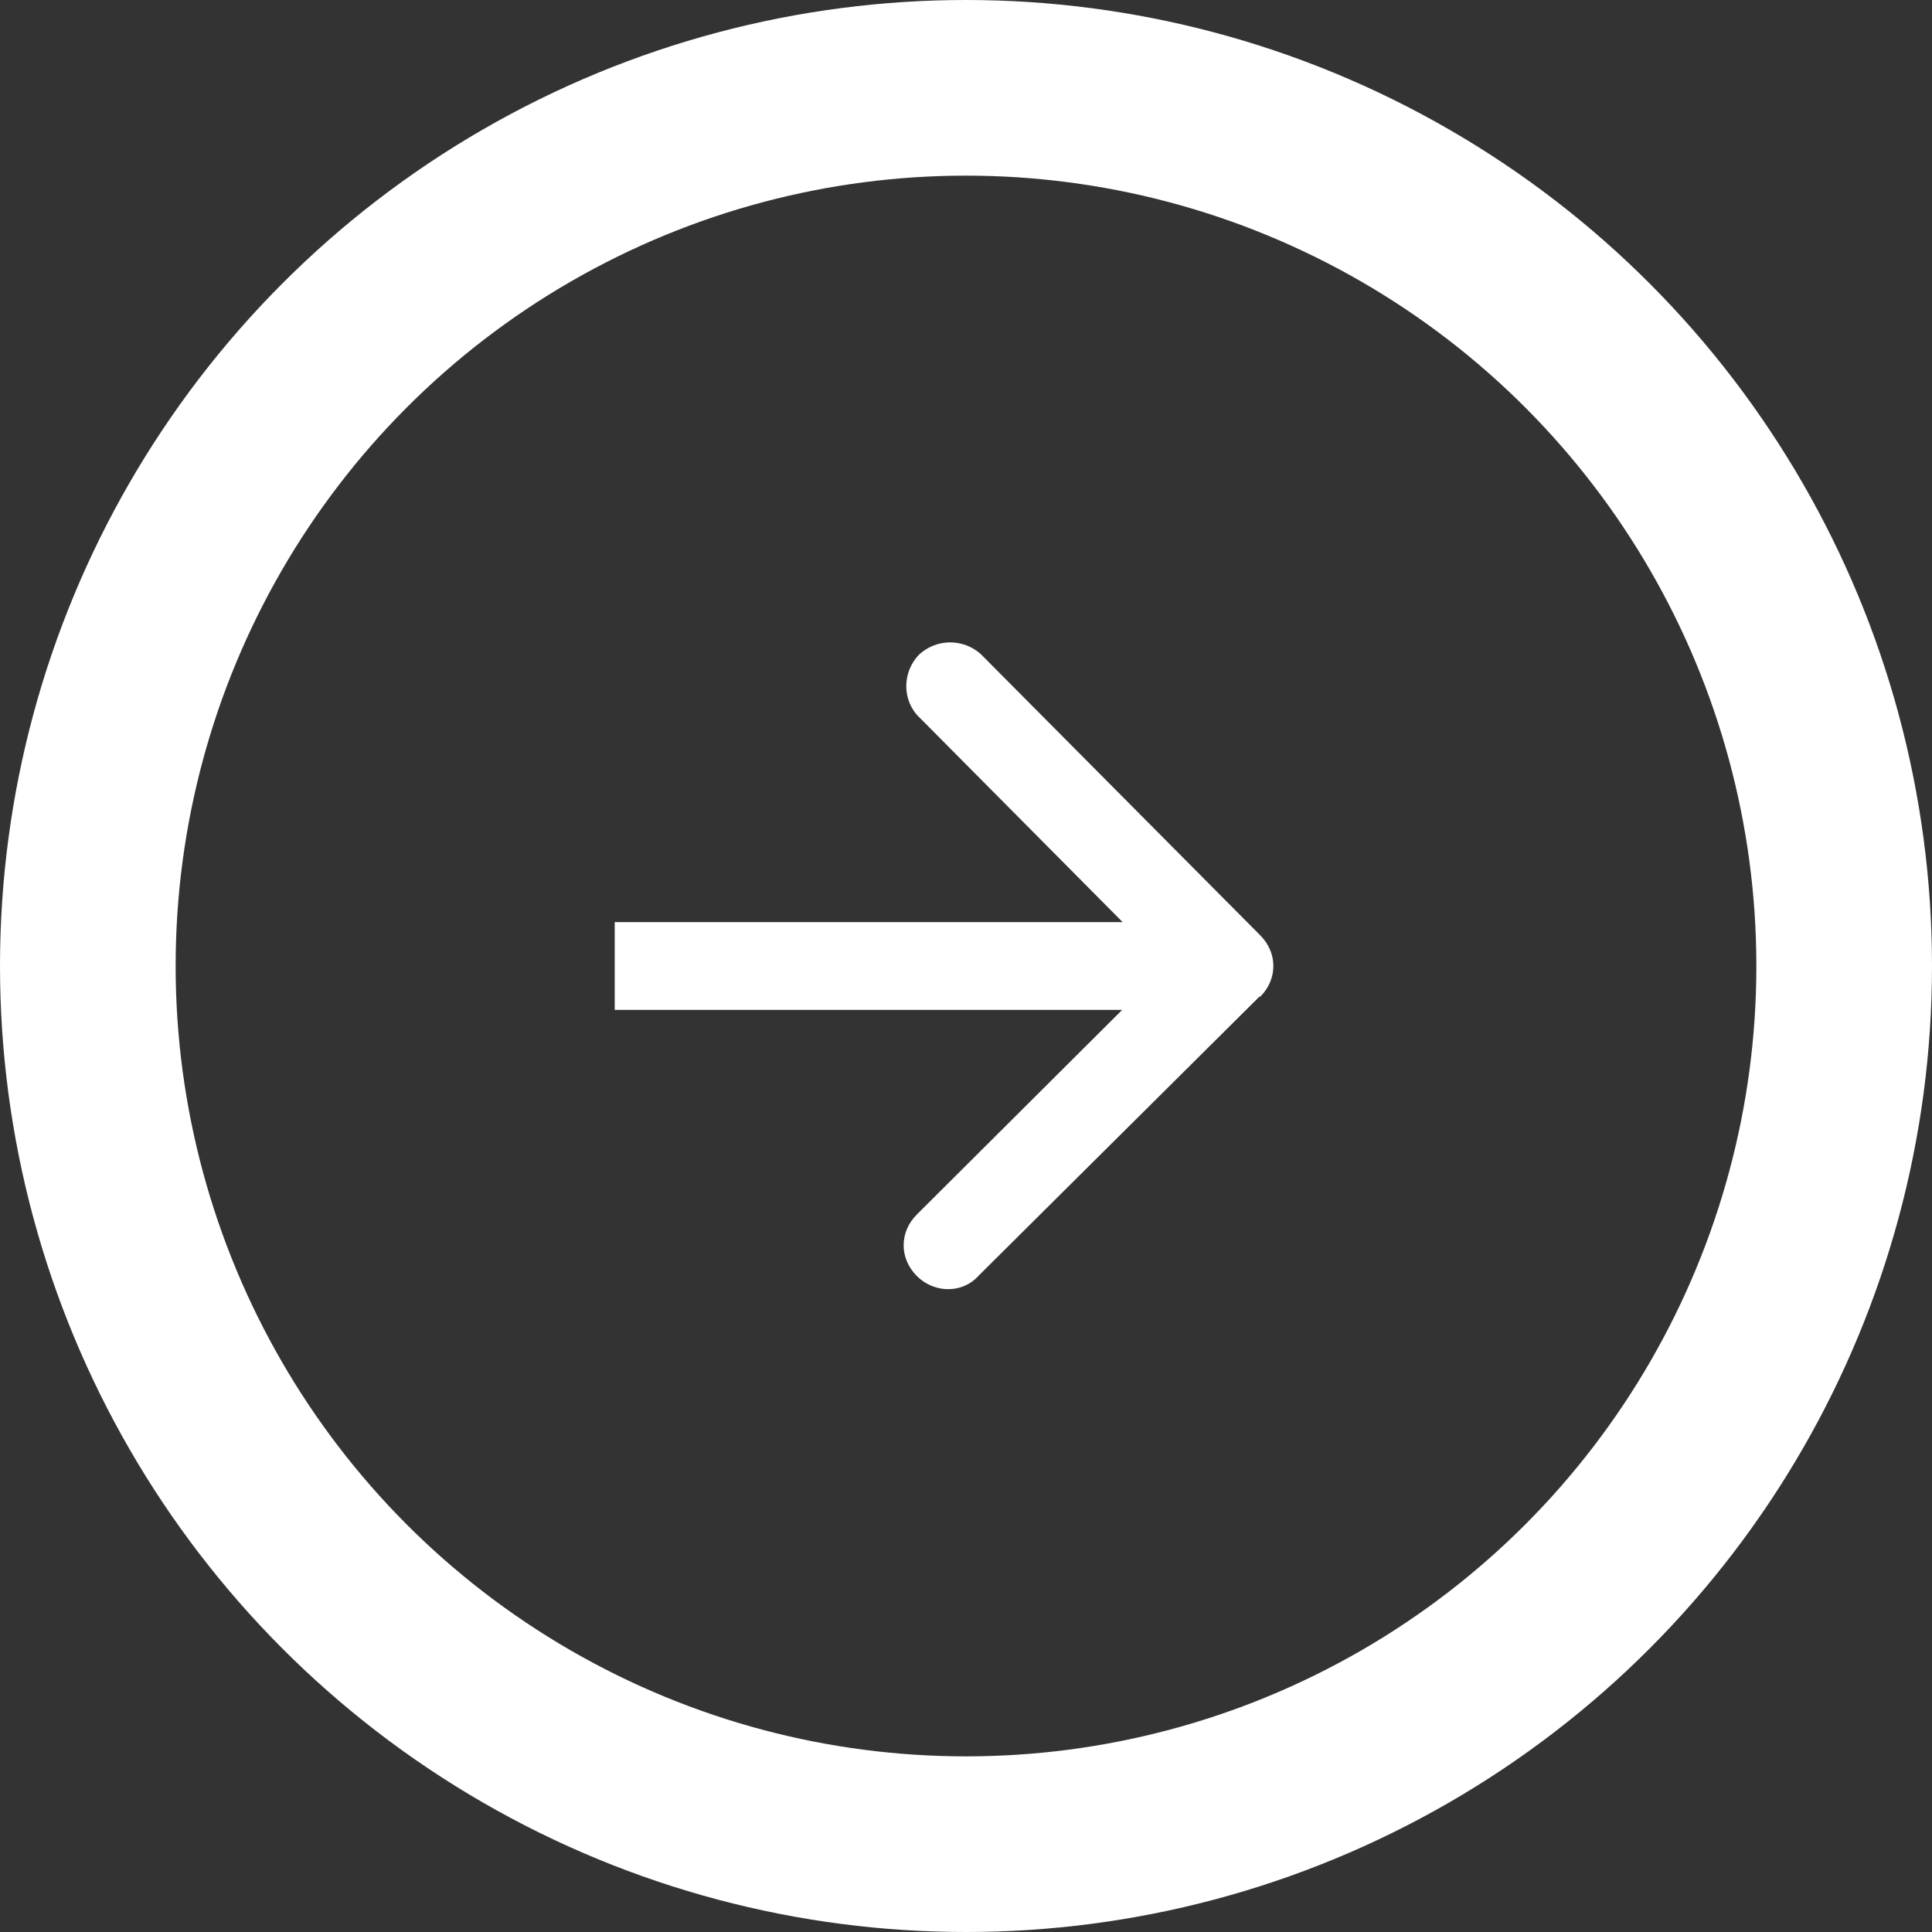 <svg xmlns="http://www.w3.org/2000/svg" width="22" height="22" fill="none"><rect width="100%" height="100%" fill="#333333" stroke="none"/><circle cx="11" cy="11" r="10" stroke="#fff" stroke-width="2"/><path fill="#fff" d="M14.35 11.35c.2-.2.2-.5 0-.7l-3.18-3.2c-.2-.18-.5-.18-.7 0-.2.2-.2.53 0 .72L13.28 11l-2.84 2.83c-.2.2-.2.5 0 .7.2.2.52.2.7 0l3.2-3.18zM7 11.5h7v-1H7v1z"/></svg>